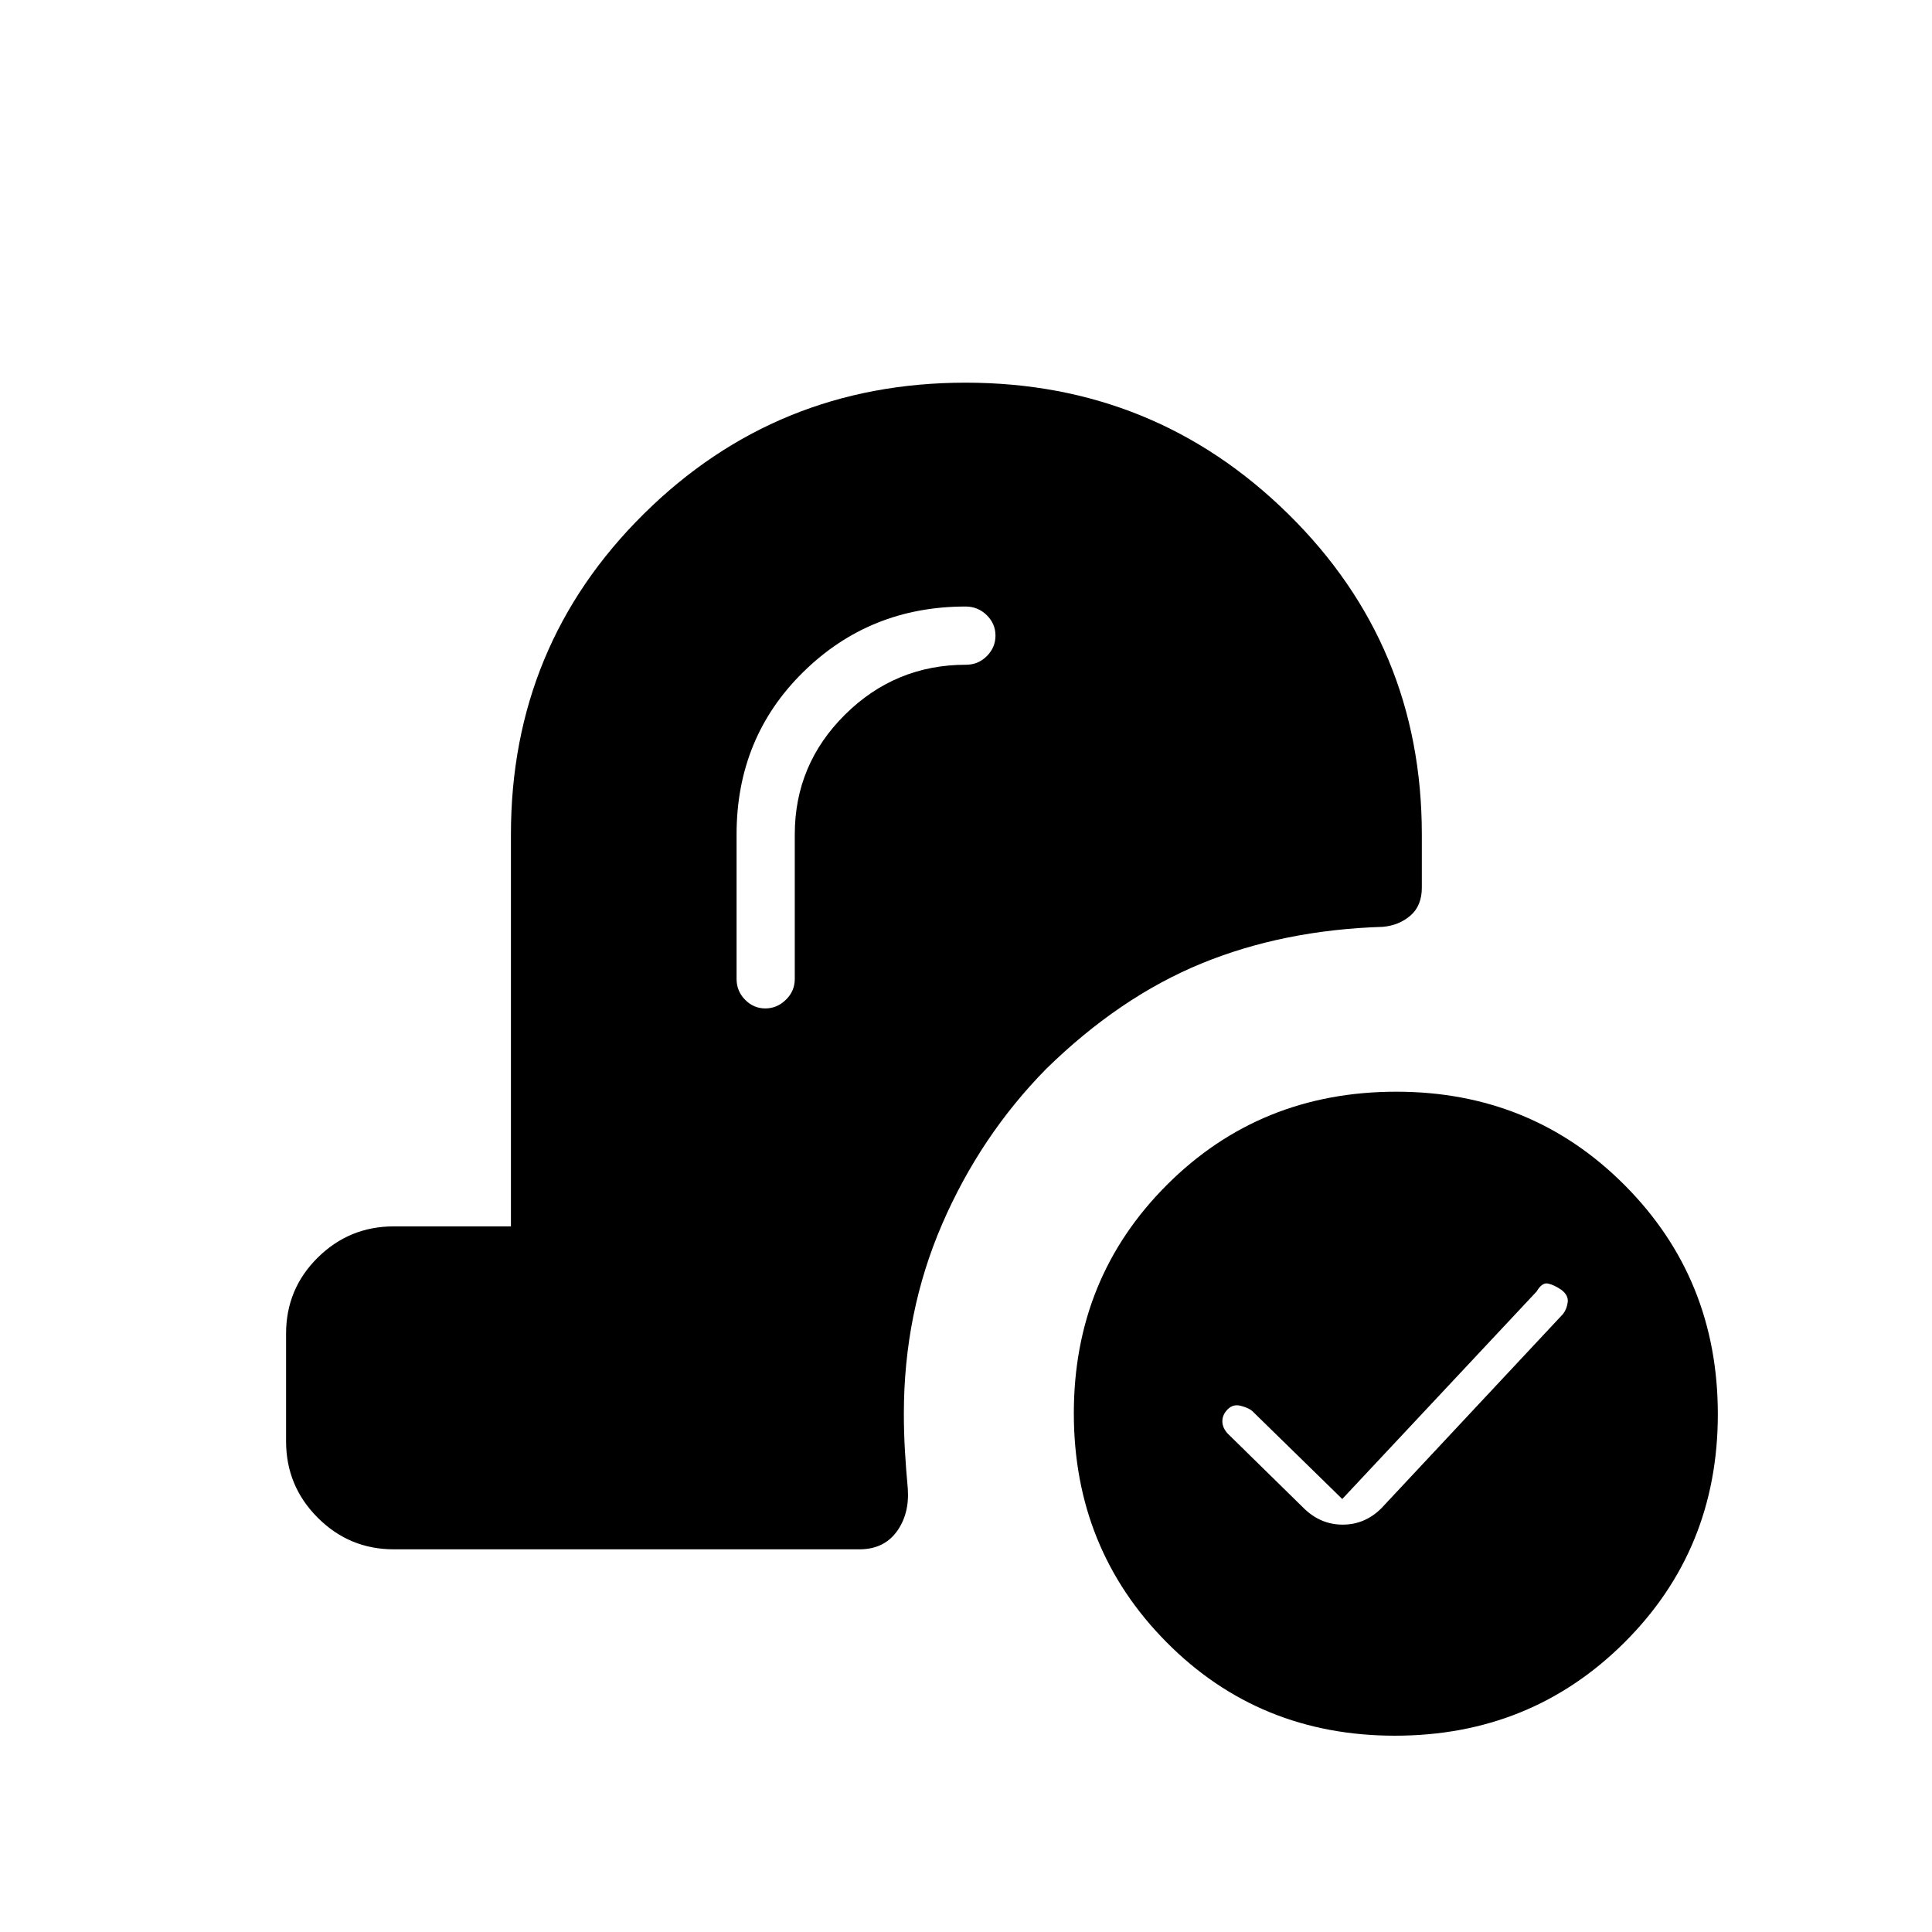 <svg xmlns="http://www.w3.org/2000/svg" height="20" viewBox="0 -960 960 960" width="20"><path d="m666.96-215.15-44.73-43.73q-1.78-1.54-5.62-2.56t-6.53 1.67q-2.7 2.69-2.7 5.97 0 3.27 2.7 6.18l37.73 37q8.31 8.2 19.38 8.2 11.08 0 19.27-8.2l90.23-96.5q1.93-2.53 2.31-5.94.38-3.41-3.31-6.14-3.55-2.38-6.5-3.01-2.96-.64-5.65 3.94l-96.58 103.12Zm26.2 117.61q-67.47 0-113.53-46.47-46.05-46.48-46.05-113.75 0-67.28 46.3-113.53t113.92-46.25q67.28 0 113.53 46.48 46.25 46.47 46.25 113.75 0 67.27-46.48 113.52T693.16-97.54ZM394.92-545.38q0-34.78 24.99-59.55 25-24.76 60.09-24.76 6.07 0 10.36-4.3 4.29-4.3 4.29-10.19t-4.35-10.16q-4.36-4.28-10.53-4.28-47.55 0-80.66 32.56T366-545.38v71.8q0 6.07 4.24 10.36 4.24 4.3 10.04 4.3 5.8 0 10.22-4.3 4.42-4.29 4.42-10.36v-71.8ZM195.69-190.15q-22.14 0-37.84-15.74-15.7-15.73-15.7-37.93v-53.51q0-22.19 15.7-37.74t37.84-15.55h58.19v-194.76q0-93.89 65.94-159.18 65.93-65.29 159.96-65.29t160.37 65.29q66.35 65.29 66.35 159.18v26.44q0 8.96-5.6 13.83-5.59 4.88-13.72 5.65-49.56 1.54-90.22 18.23-40.65 16.69-77.06 52.3-32.76 33.27-51.77 77.22-19.01 43.96-19.01 94.17 0 9.2.53 18.39.54 9.19 1.43 18.84.88 12.69-5.56 21.43-6.44 8.73-18.52 8.73H195.69Z"/></svg>